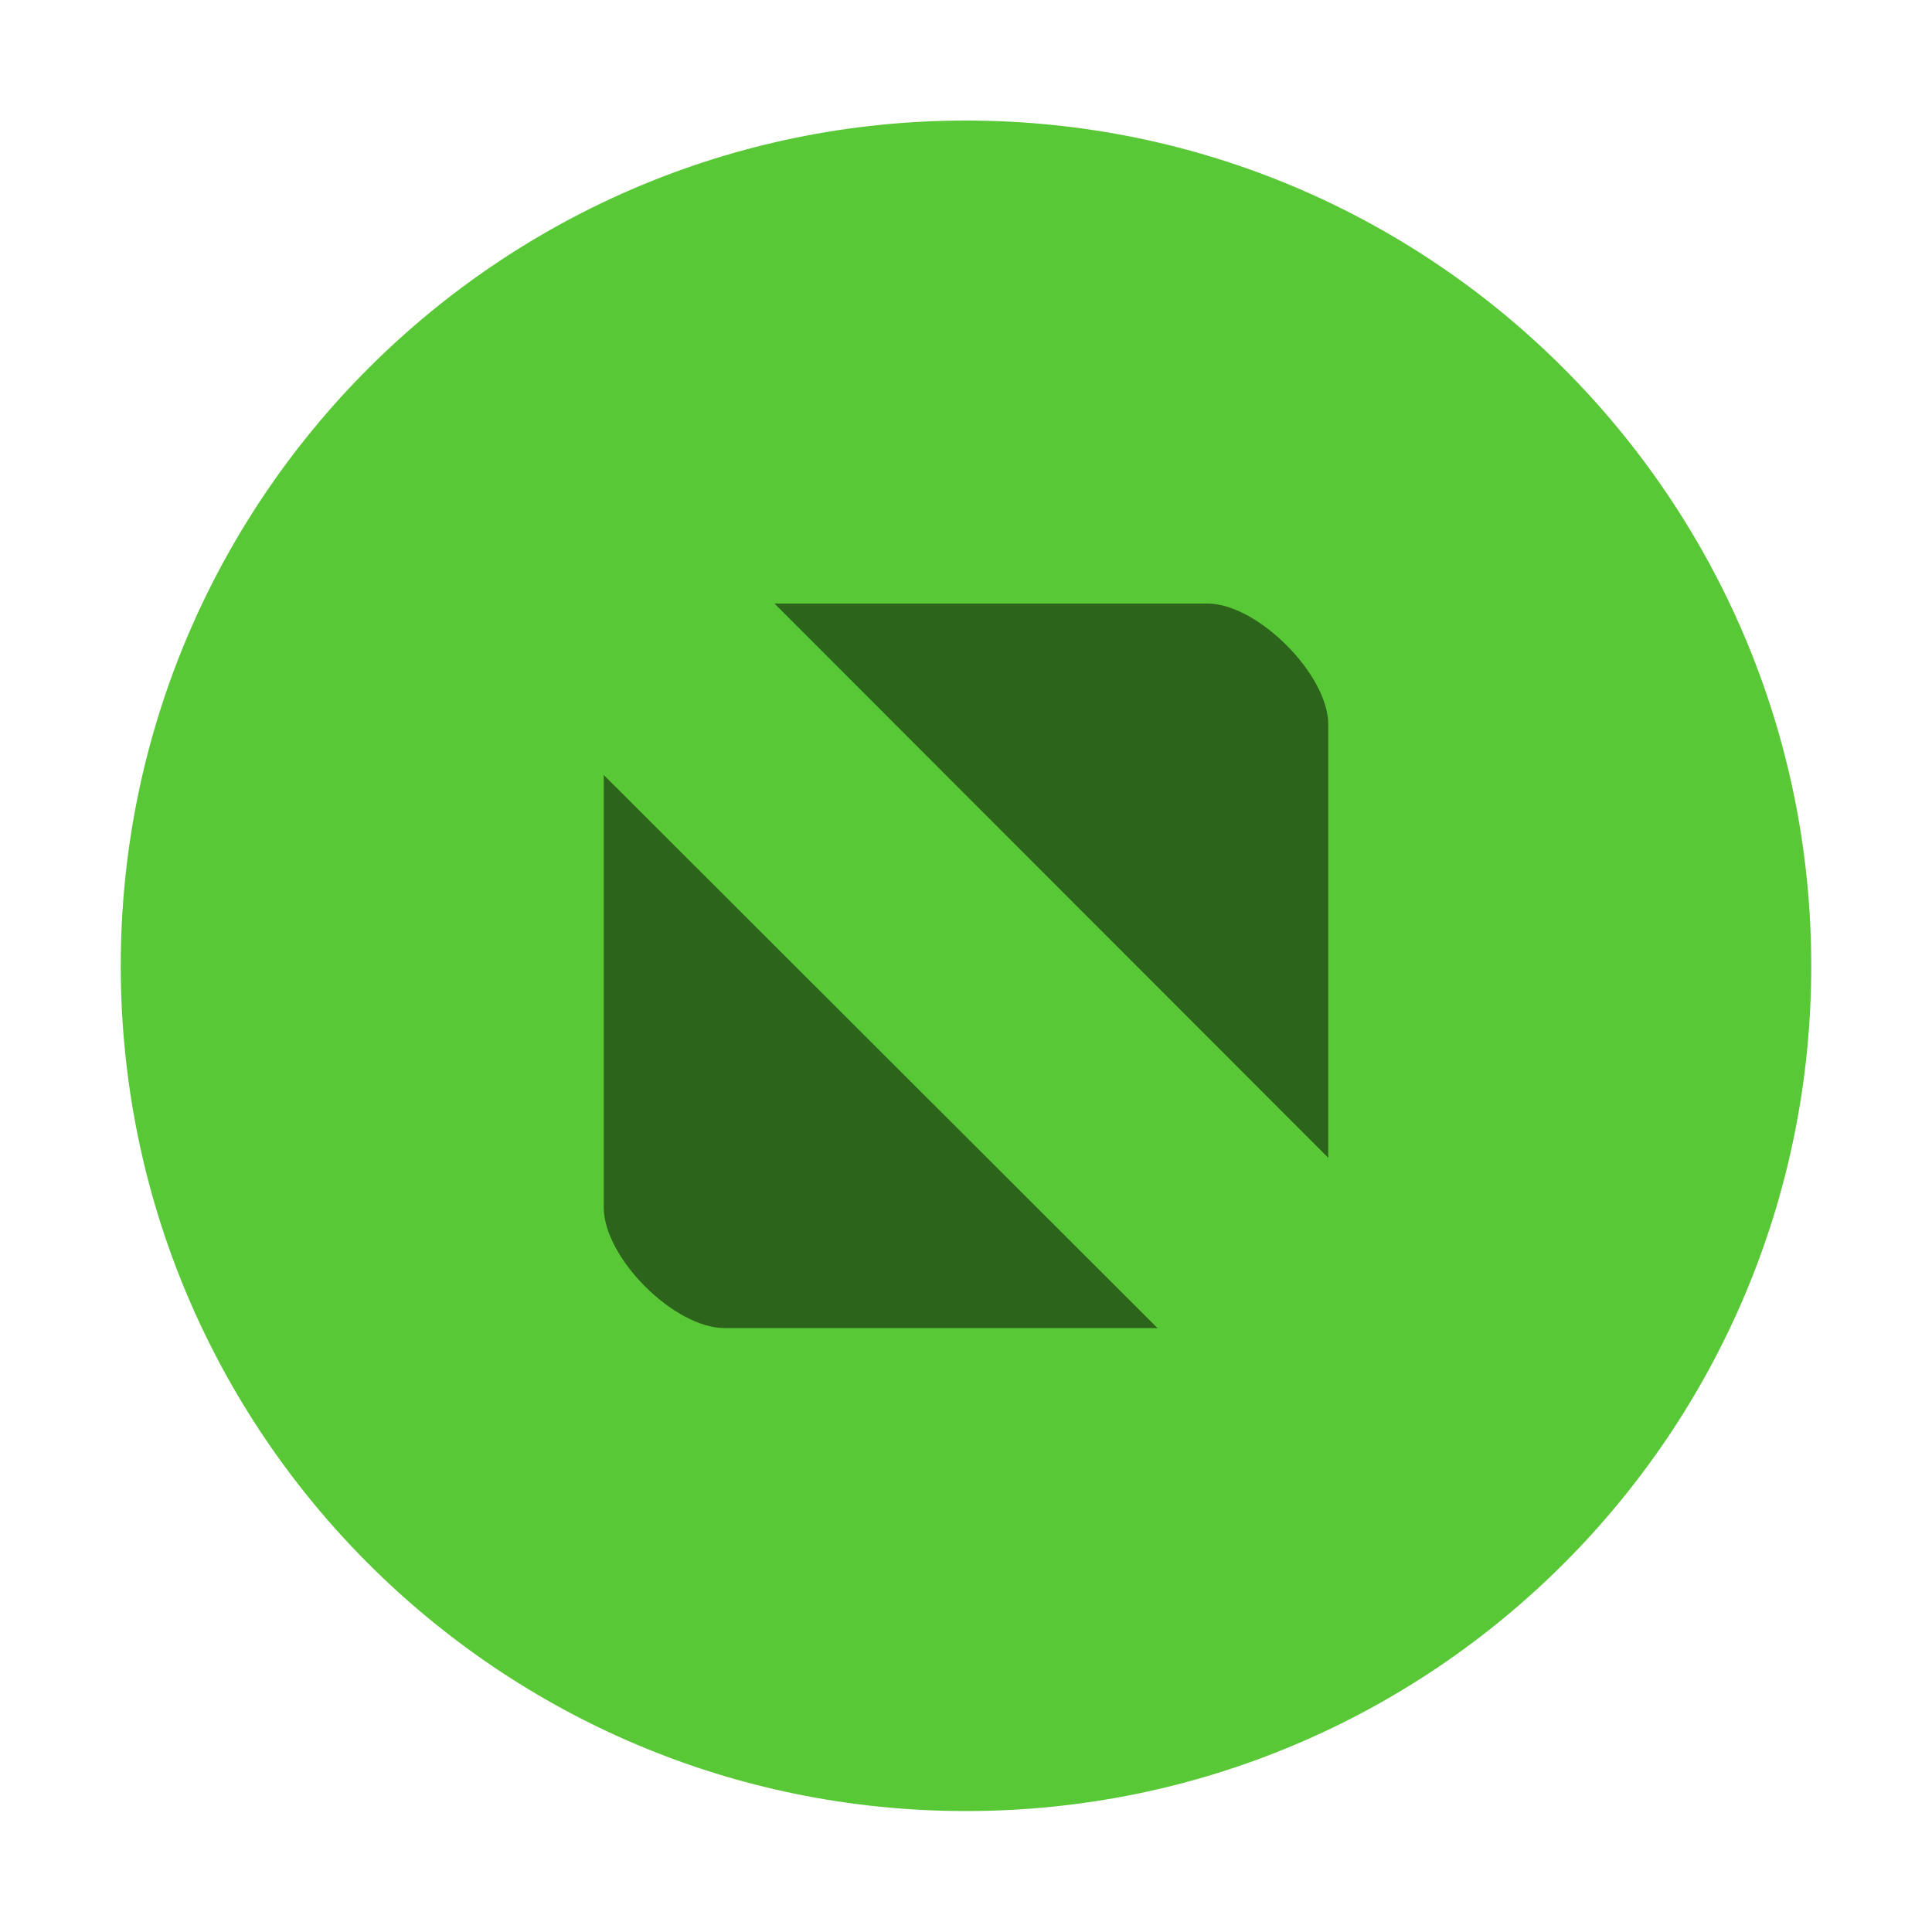 <?xml version="1.0" encoding="UTF-8" standalone="no"?>
<svg viewBox="0 0 50 50"
 xmlns="http://www.w3.org/2000/svg" xmlns:xlink="http://www.w3.org/1999/xlink" version="1.2" baseProfile="tiny">
<title>Qt SVG Document</title>
<desc>Generated with Qt</desc>
<defs>
</defs>
<g fill="none" stroke="black" stroke-width="1" fill-rule="evenodd" stroke-linecap="square" stroke-linejoin="bevel" >

<g fill="#000000" fill-opacity="1" stroke="none" transform="matrix(3.125,0,0,3.125,-853.125,676.993)"
font-family="SF Pro Display" font-size="10" font-weight="400" font-style="normal" 
opacity="0" >
<path vector-effect="none" fill-rule="evenodd" d="M273,-216.638 C273,-216.638 273,-216.638 273,-216.638 L289,-216.638 C289,-216.638 289,-216.638 289,-216.638 L289,-200.638 C289,-200.638 289,-200.638 289,-200.638 L273,-200.638 C273,-200.638 273,-200.638 273,-200.638 L273,-216.638"/>
</g>

<g fill="#59c837" fill-opacity="1" stroke="none" transform="matrix(3.125,0,0,3.125,-12.5,-3226.13)"
font-family="SF Pro Display" font-size="10" font-weight="400" font-style="normal" 
>
<path vector-effect="none" fill-rule="evenodd" d="M12,1047.36 C15.866,1047.36 19,1044.23 19,1040.36 C19,1036.5 15.866,1033.36 12,1033.36 C8.134,1033.36 5,1036.5 5,1040.36 C5,1044.23 8.134,1047.36 12,1047.36 "/>
</g>

<g fill="#000000" fill-opacity="1" stroke="none" transform="matrix(3.125,0,0,3.125,-12.5,-3226.13)"
font-family="SF Pro Display" font-size="10" font-weight="400" font-style="normal" 
opacity="0.5" >
<path vector-effect="none" fill-rule="nonzero" d="M10.414,1037.36 L15,1041.95 L15,1038.36 C15,1037.95 14.415,1037.36 14,1037.36 L10.414,1037.36 M9,1038.78 L9,1042.36 C9,1042.78 9.585,1043.36 10,1043.36 L13.586,1043.36 L9,1038.78"/>
</g>

<g fill="none" stroke="#000000" stroke-opacity="1" stroke-width="1" stroke-linecap="square" stroke-linejoin="bevel" transform="matrix(1,0,0,1,0,0)"
font-family="SF Pro Display" font-size="10" font-weight="400" font-style="normal" 
>
</g>
</g>
</svg>
